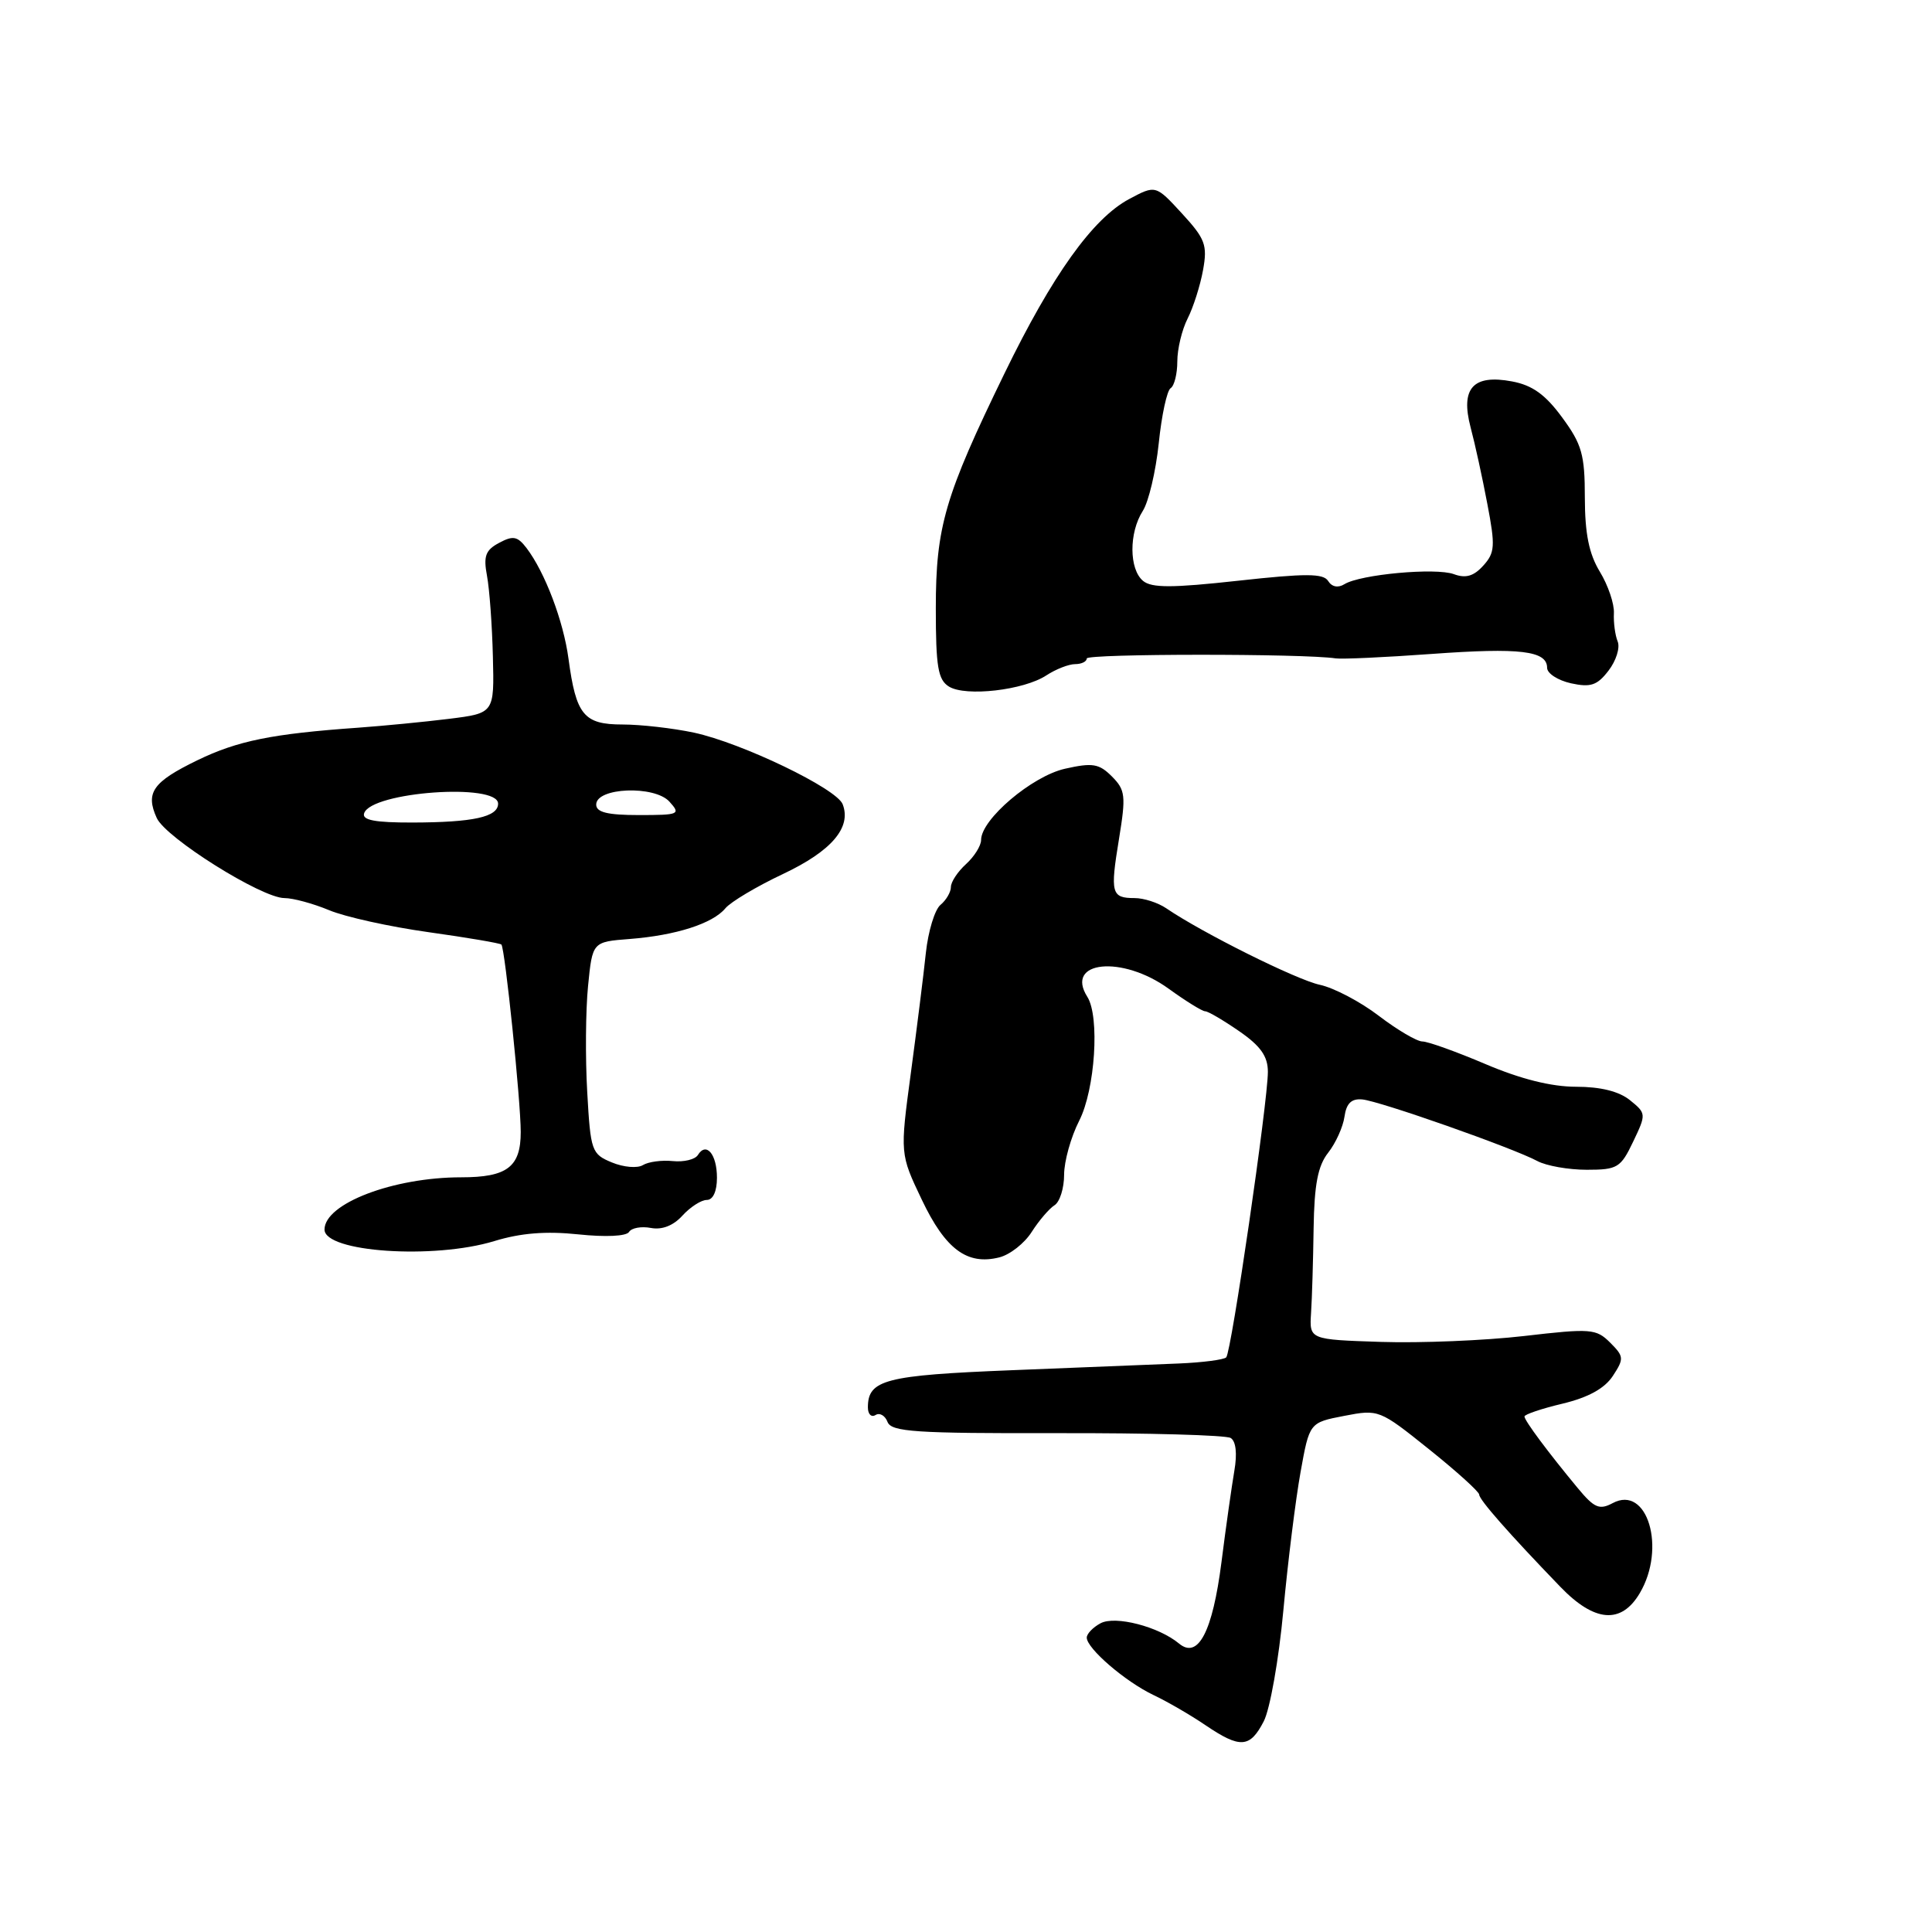 <?xml version="1.0" encoding="UTF-8" standalone="no"?>
<!DOCTYPE svg PUBLIC "-//W3C//DTD SVG 1.1//EN" "http://www.w3.org/Graphics/SVG/1.1/DTD/svg11.dtd" >
<svg xmlns="http://www.w3.org/2000/svg" xmlns:xlink="http://www.w3.org/1999/xlink" version="1.1" viewBox="0 0 256 256">
 <g >
 <path fill="currentColor"
d=" M 167.45 228.09 C 168.28 226.50 169.45 219.88 170.05 213.40 C 170.65 206.92 171.68 198.67 172.33 195.06 C 173.51 188.50 173.51 188.50 178.12 187.61 C 182.67 186.73 182.79 186.77 189.36 192.04 C 193.01 194.96 196.00 197.67 196.00 198.04 C 196.00 198.72 199.92 203.18 206.74 210.25 C 211.28 214.97 214.83 215.25 217.28 211.10 C 220.81 205.13 218.28 196.71 213.69 199.17 C 211.93 200.11 211.25 199.82 209.06 197.18 C 205.14 192.45 202.00 188.24 202.00 187.69 C 202.00 187.42 204.27 186.65 207.05 185.99 C 210.46 185.17 212.62 183.98 213.71 182.32 C 215.21 180.03 215.19 179.74 213.35 177.90 C 211.50 176.06 210.80 176.00 201.94 177.03 C 196.75 177.63 188.22 177.98 183.00 177.81 C 173.50 177.50 173.50 177.50 173.72 174.00 C 173.85 172.07 174.00 167.02 174.06 162.77 C 174.15 156.95 174.62 154.48 175.99 152.74 C 176.99 151.47 177.96 149.32 178.15 147.97 C 178.40 146.20 179.07 145.55 180.50 145.68 C 182.78 145.88 200.43 152.09 203.70 153.84 C 204.89 154.48 207.84 155.00 210.25 155.00 C 214.32 155.00 214.75 154.74 216.40 151.28 C 218.15 147.62 218.14 147.53 215.98 145.78 C 214.53 144.61 212.09 144.00 208.83 144.00 C 205.57 144.00 201.49 142.98 196.84 141.00 C 192.96 139.35 189.20 138.00 188.47 138.00 C 187.75 138.00 185.15 136.47 182.71 134.61 C 180.27 132.74 176.75 130.89 174.88 130.49 C 171.79 129.83 159.29 123.60 154.53 120.35 C 153.44 119.61 151.56 119.00 150.34 119.00 C 147.26 119.00 147.09 118.36 148.27 111.18 C 149.21 105.43 149.12 104.68 147.33 102.88 C 145.63 101.18 144.77 101.04 141.12 101.86 C 136.75 102.84 130.00 108.57 130.00 111.30 C 130.00 112.06 129.10 113.50 128.00 114.50 C 126.90 115.50 126.00 116.86 126.00 117.53 C 126.00 118.20 125.38 119.27 124.62 119.90 C 123.86 120.53 122.99 123.40 122.68 126.27 C 122.38 129.15 121.48 136.31 120.69 142.20 C 119.25 152.90 119.25 152.90 122.15 158.98 C 125.27 165.53 128.15 167.68 132.41 166.61 C 133.82 166.26 135.76 164.74 136.71 163.23 C 137.67 161.73 139.03 160.14 139.73 159.70 C 140.43 159.26 141.00 157.44 141.00 155.66 C 141.00 153.88 141.90 150.66 143.00 148.50 C 145.11 144.37 145.74 134.72 144.08 132.09 C 141.05 127.31 148.68 126.54 154.84 131.00 C 157.12 132.65 159.30 134.00 159.69 134.00 C 160.08 134.00 162.10 135.19 164.20 136.64 C 167.04 138.60 168.00 139.97 168.00 142.02 C 168.00 145.99 163.16 179.18 162.48 179.86 C 162.16 180.17 159.34 180.54 156.20 180.67 C 153.07 180.80 143.11 181.20 134.07 181.56 C 117.28 182.23 115.00 182.82 115.00 186.49 C 115.00 187.38 115.45 187.84 116.01 187.50 C 116.56 187.15 117.28 187.57 117.60 188.41 C 118.11 189.73 121.28 189.94 140.07 189.90 C 152.10 189.87 162.45 190.16 163.07 190.54 C 163.77 190.97 163.95 192.61 163.56 194.87 C 163.22 196.87 162.44 202.32 161.85 207.00 C 160.67 216.23 158.76 219.88 156.23 217.78 C 153.52 215.53 147.78 214.05 145.83 215.09 C 144.82 215.63 144.00 216.49 144.00 216.99 C 144.00 218.43 149.11 222.82 152.82 224.59 C 154.66 225.46 157.77 227.26 159.72 228.59 C 164.33 231.71 165.62 231.63 167.45 228.09 Z  M 65.50 164.45 C 68.99 163.38 72.35 163.11 76.63 163.56 C 80.24 163.94 83.00 163.81 83.35 163.24 C 83.68 162.70 84.99 162.47 86.25 162.71 C 87.73 162.99 89.23 162.40 90.43 161.07 C 91.47 159.93 92.92 159.00 93.65 159.00 C 94.48 159.00 95.00 157.86 95.00 156.06 C 95.00 152.93 93.58 151.25 92.47 153.05 C 92.10 153.64 90.61 154.00 89.15 153.85 C 87.69 153.70 85.91 153.94 85.19 154.38 C 84.47 154.83 82.62 154.67 81.08 154.03 C 78.39 152.92 78.25 152.53 77.81 144.69 C 77.55 140.18 77.60 133.87 77.92 130.65 C 78.50 124.80 78.50 124.80 83.44 124.42 C 89.57 123.94 94.44 122.38 96.12 120.35 C 96.83 119.50 100.27 117.45 103.77 115.80 C 110.18 112.77 112.85 109.65 111.66 106.57 C 110.87 104.49 98.31 98.45 91.96 97.08 C 89.18 96.49 84.91 96.00 82.49 96.00 C 77.36 96.00 76.33 94.75 75.33 87.29 C 74.66 82.29 72.21 75.83 69.77 72.62 C 68.57 71.05 67.98 70.94 66.14 71.93 C 64.33 72.89 64.04 73.69 64.53 76.30 C 64.86 78.06 65.21 82.88 65.31 87.00 C 65.50 94.50 65.50 94.50 59.50 95.25 C 56.20 95.66 50.80 96.18 47.50 96.42 C 36.03 97.23 31.47 98.16 26.15 100.74 C 20.24 103.61 19.24 105.03 20.77 108.39 C 21.97 111.03 34.67 119.00 37.69 119.00 C 38.83 119.00 41.48 119.72 43.60 120.60 C 45.71 121.49 51.65 122.80 56.80 123.52 C 61.95 124.24 66.28 124.98 66.44 125.16 C 66.92 125.75 69.00 145.88 69.00 150.00 C 69.00 154.63 67.20 156.00 61.11 156.00 C 52.11 156.00 43.00 159.48 43.00 162.92 C 43.00 165.92 57.48 166.90 65.50 164.45 Z  M 138.65 89.49 C 139.90 88.67 141.62 88.00 142.46 88.00 C 143.31 88.00 144.00 87.66 144.00 87.25 C 144.00 86.61 172.76 86.59 177.00 87.24 C 177.82 87.36 183.54 87.10 189.71 86.65 C 201.43 85.80 205.00 86.23 205.00 88.49 C 205.00 89.23 206.42 90.15 208.16 90.54 C 210.77 91.11 211.64 90.82 213.14 88.86 C 214.14 87.56 214.69 85.83 214.35 85.00 C 214.01 84.17 213.79 82.49 213.85 81.26 C 213.92 80.02 213.08 77.55 211.99 75.76 C 210.55 73.39 210.01 70.72 210.00 65.95 C 210.00 60.24 209.61 58.87 206.99 55.31 C 204.77 52.28 203.04 51.04 200.35 50.54 C 195.19 49.57 193.50 51.44 194.86 56.62 C 195.43 58.75 196.43 63.32 197.08 66.77 C 198.15 72.36 198.09 73.24 196.54 74.95 C 195.28 76.35 194.21 76.66 192.65 76.08 C 190.23 75.19 180.23 76.11 178.14 77.41 C 177.30 77.93 176.48 77.77 175.99 76.99 C 175.36 75.97 173.04 75.96 164.06 76.95 C 155.33 77.91 152.60 77.92 151.46 76.97 C 149.60 75.42 149.58 70.59 151.42 67.71 C 152.20 66.50 153.15 62.46 153.54 58.74 C 153.92 55.02 154.63 51.73 155.12 51.43 C 155.60 51.13 156.00 49.54 156.00 47.89 C 156.00 46.25 156.61 43.69 157.37 42.20 C 158.12 40.72 159.04 37.83 159.41 35.78 C 160.01 32.47 159.70 31.64 156.61 28.28 C 153.13 24.50 153.13 24.50 149.61 26.38 C 144.79 28.96 139.44 36.44 133.09 49.50 C 125.19 65.74 124.00 69.79 124.00 80.61 C 124.00 88.38 124.29 90.08 125.75 90.98 C 127.97 92.34 135.66 91.46 138.65 89.49 Z  M 48.25 107.76 C 49.20 104.91 66.00 103.71 66.00 106.49 C 66.00 108.25 62.71 108.97 54.67 108.99 C 49.66 109.00 47.94 108.67 48.25 107.76 Z  M 79.00 106.61 C 79.00 104.34 86.72 104.04 88.70 106.22 C 90.23 107.91 90.01 108.00 84.65 108.00 C 80.48 108.00 79.00 107.63 79.00 106.61 Z "/>
</g>
</svg>